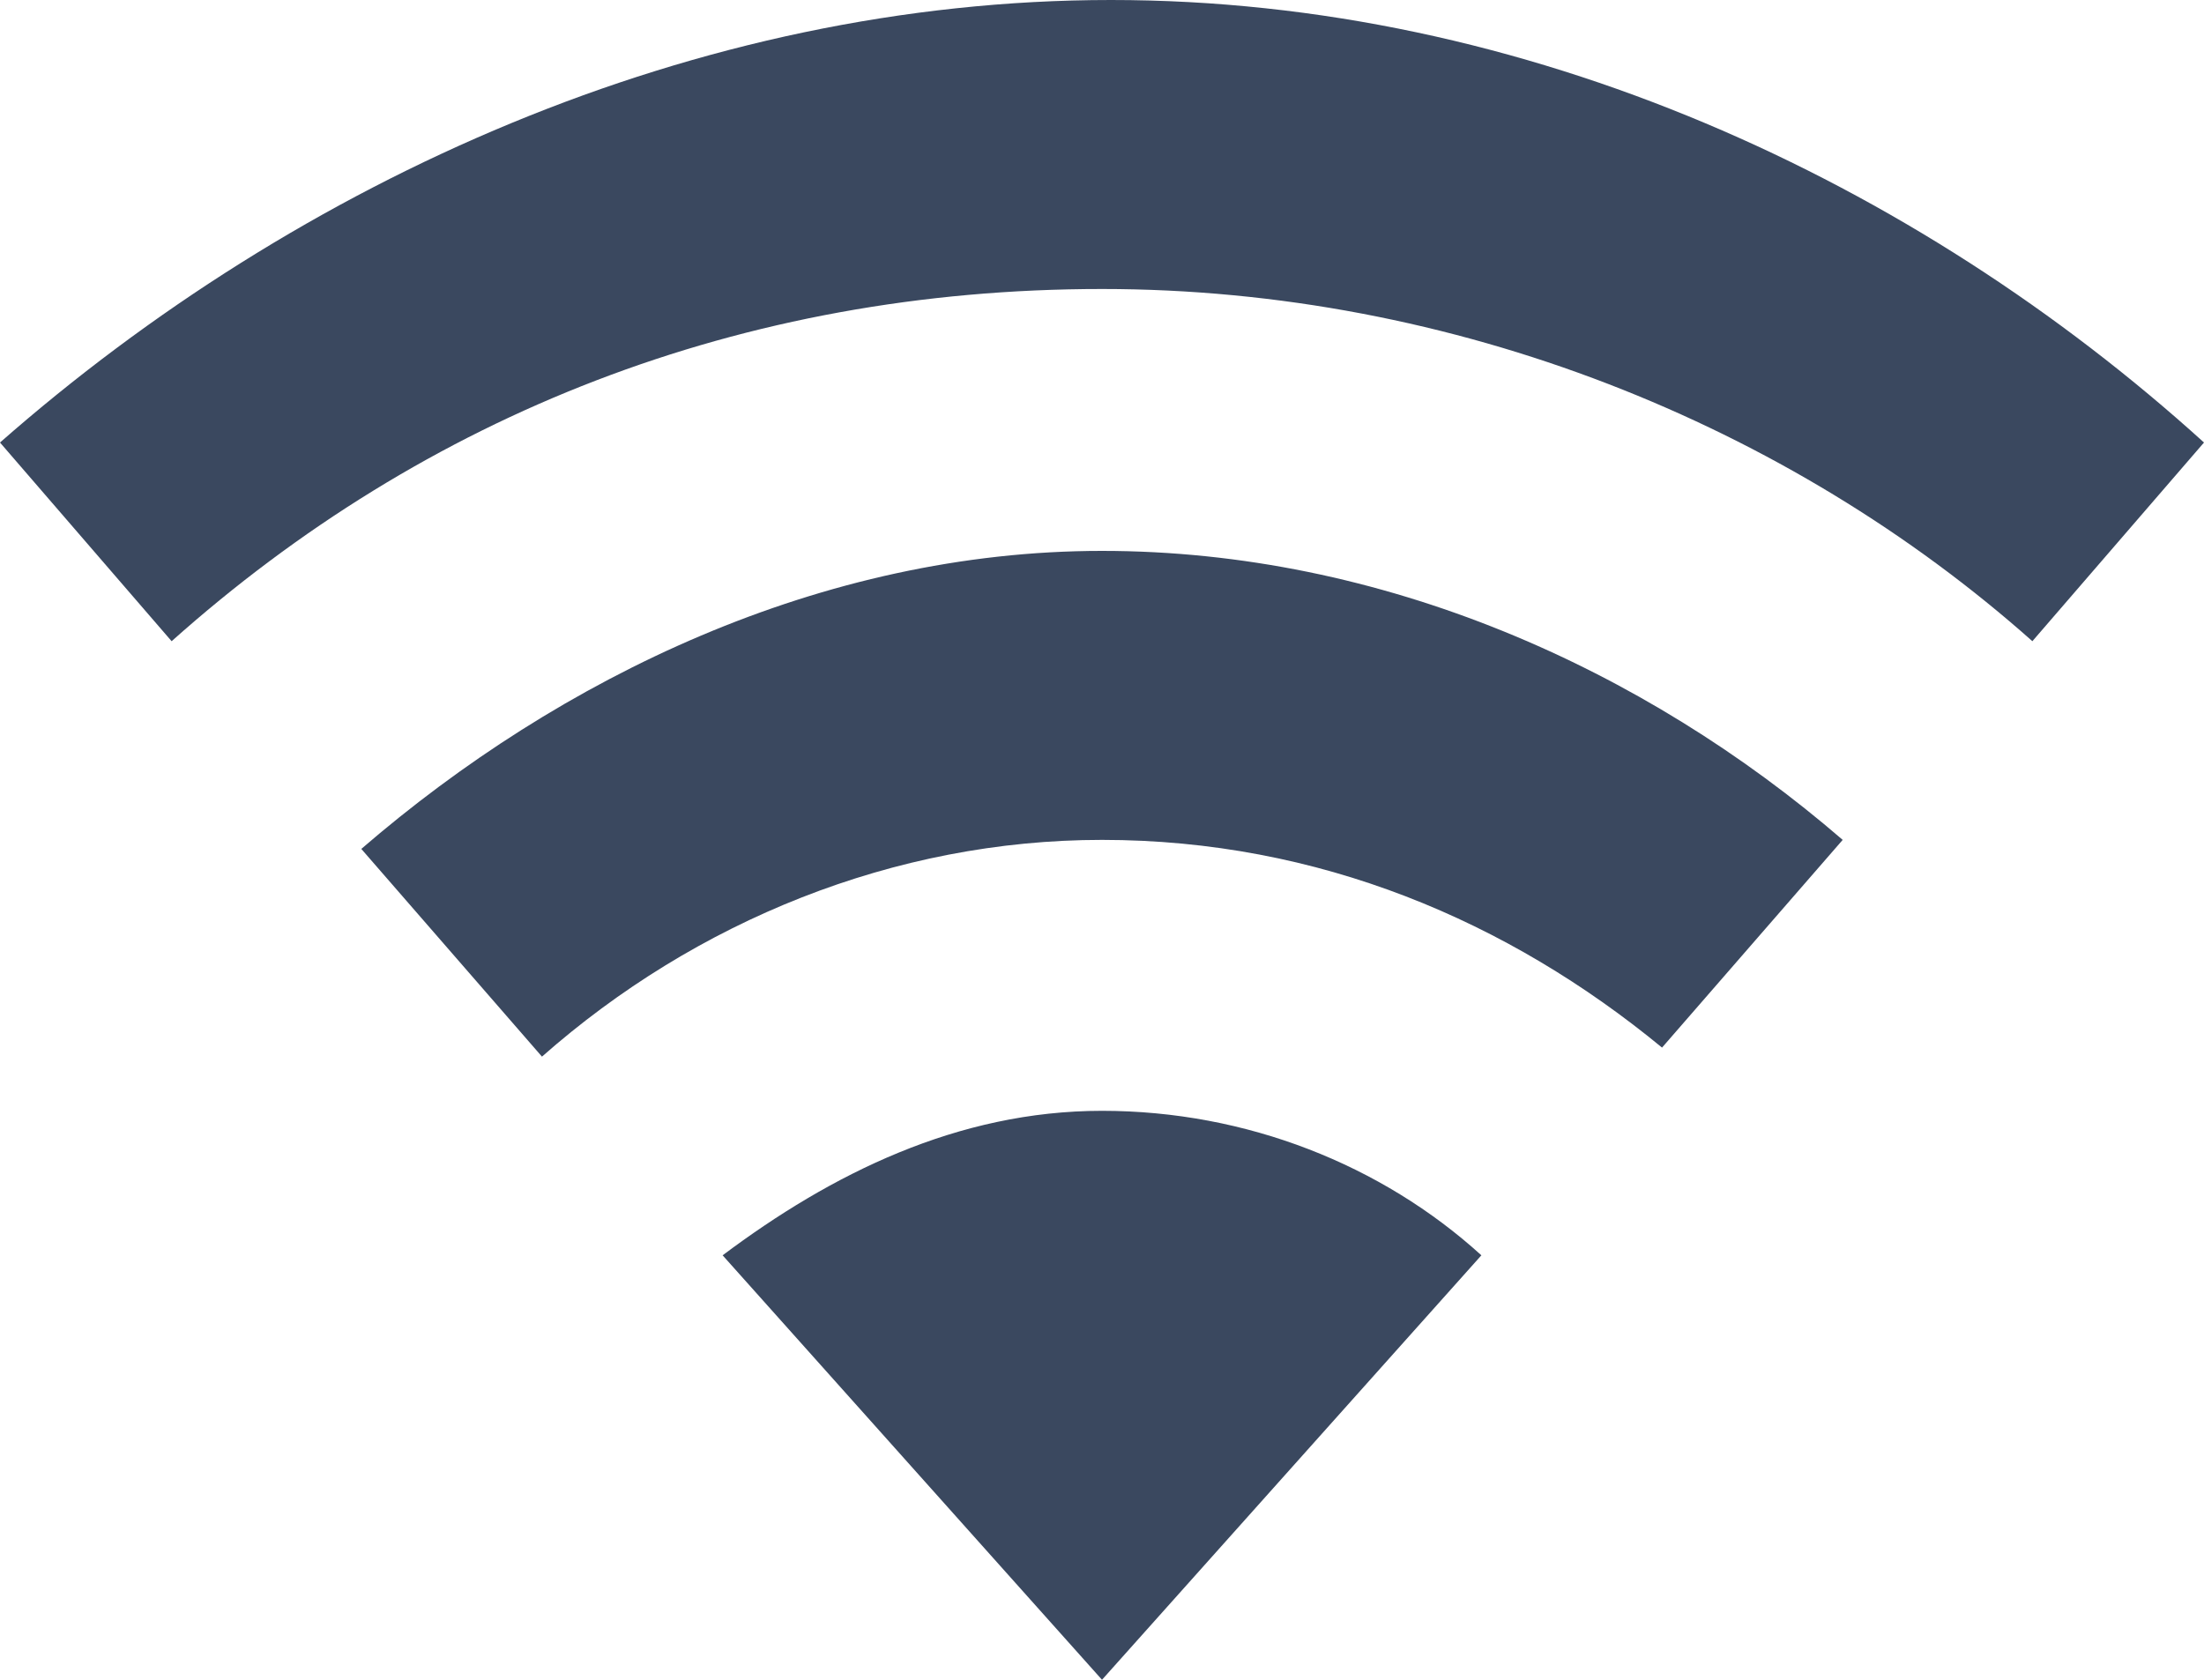 <svg xmlns='http://www.w3.org/2000/svg' viewBox='0 0 24.4 18.6'><path d='M12.2 3.2c3.9 0 7.6 1.5 10.3 3.9l1.9-2.2C21.2 2 16.9 0 12.3 0S3.3 2 0 4.9l1.9 2.2c2.8-2.5 6.3-3.9 10.3-3.9' fill='#3a485f'/><path d='M12.2 9.3c2.4 0 4.5.9 6.2 2.3l2-2.3c-2.2-1.9-5.1-3.2-8.2-3.2S6.2 7.5 4 9.4l2 2.3c1.7-1.5 3.9-2.4 6.2-2.4m4.2 4.6c-1.1-1-2.6-1.6-4.2-1.6s-3 .7-4.2 1.6l4.2 4.7 4.2-4.7z' fill='#3a485f'/></svg>